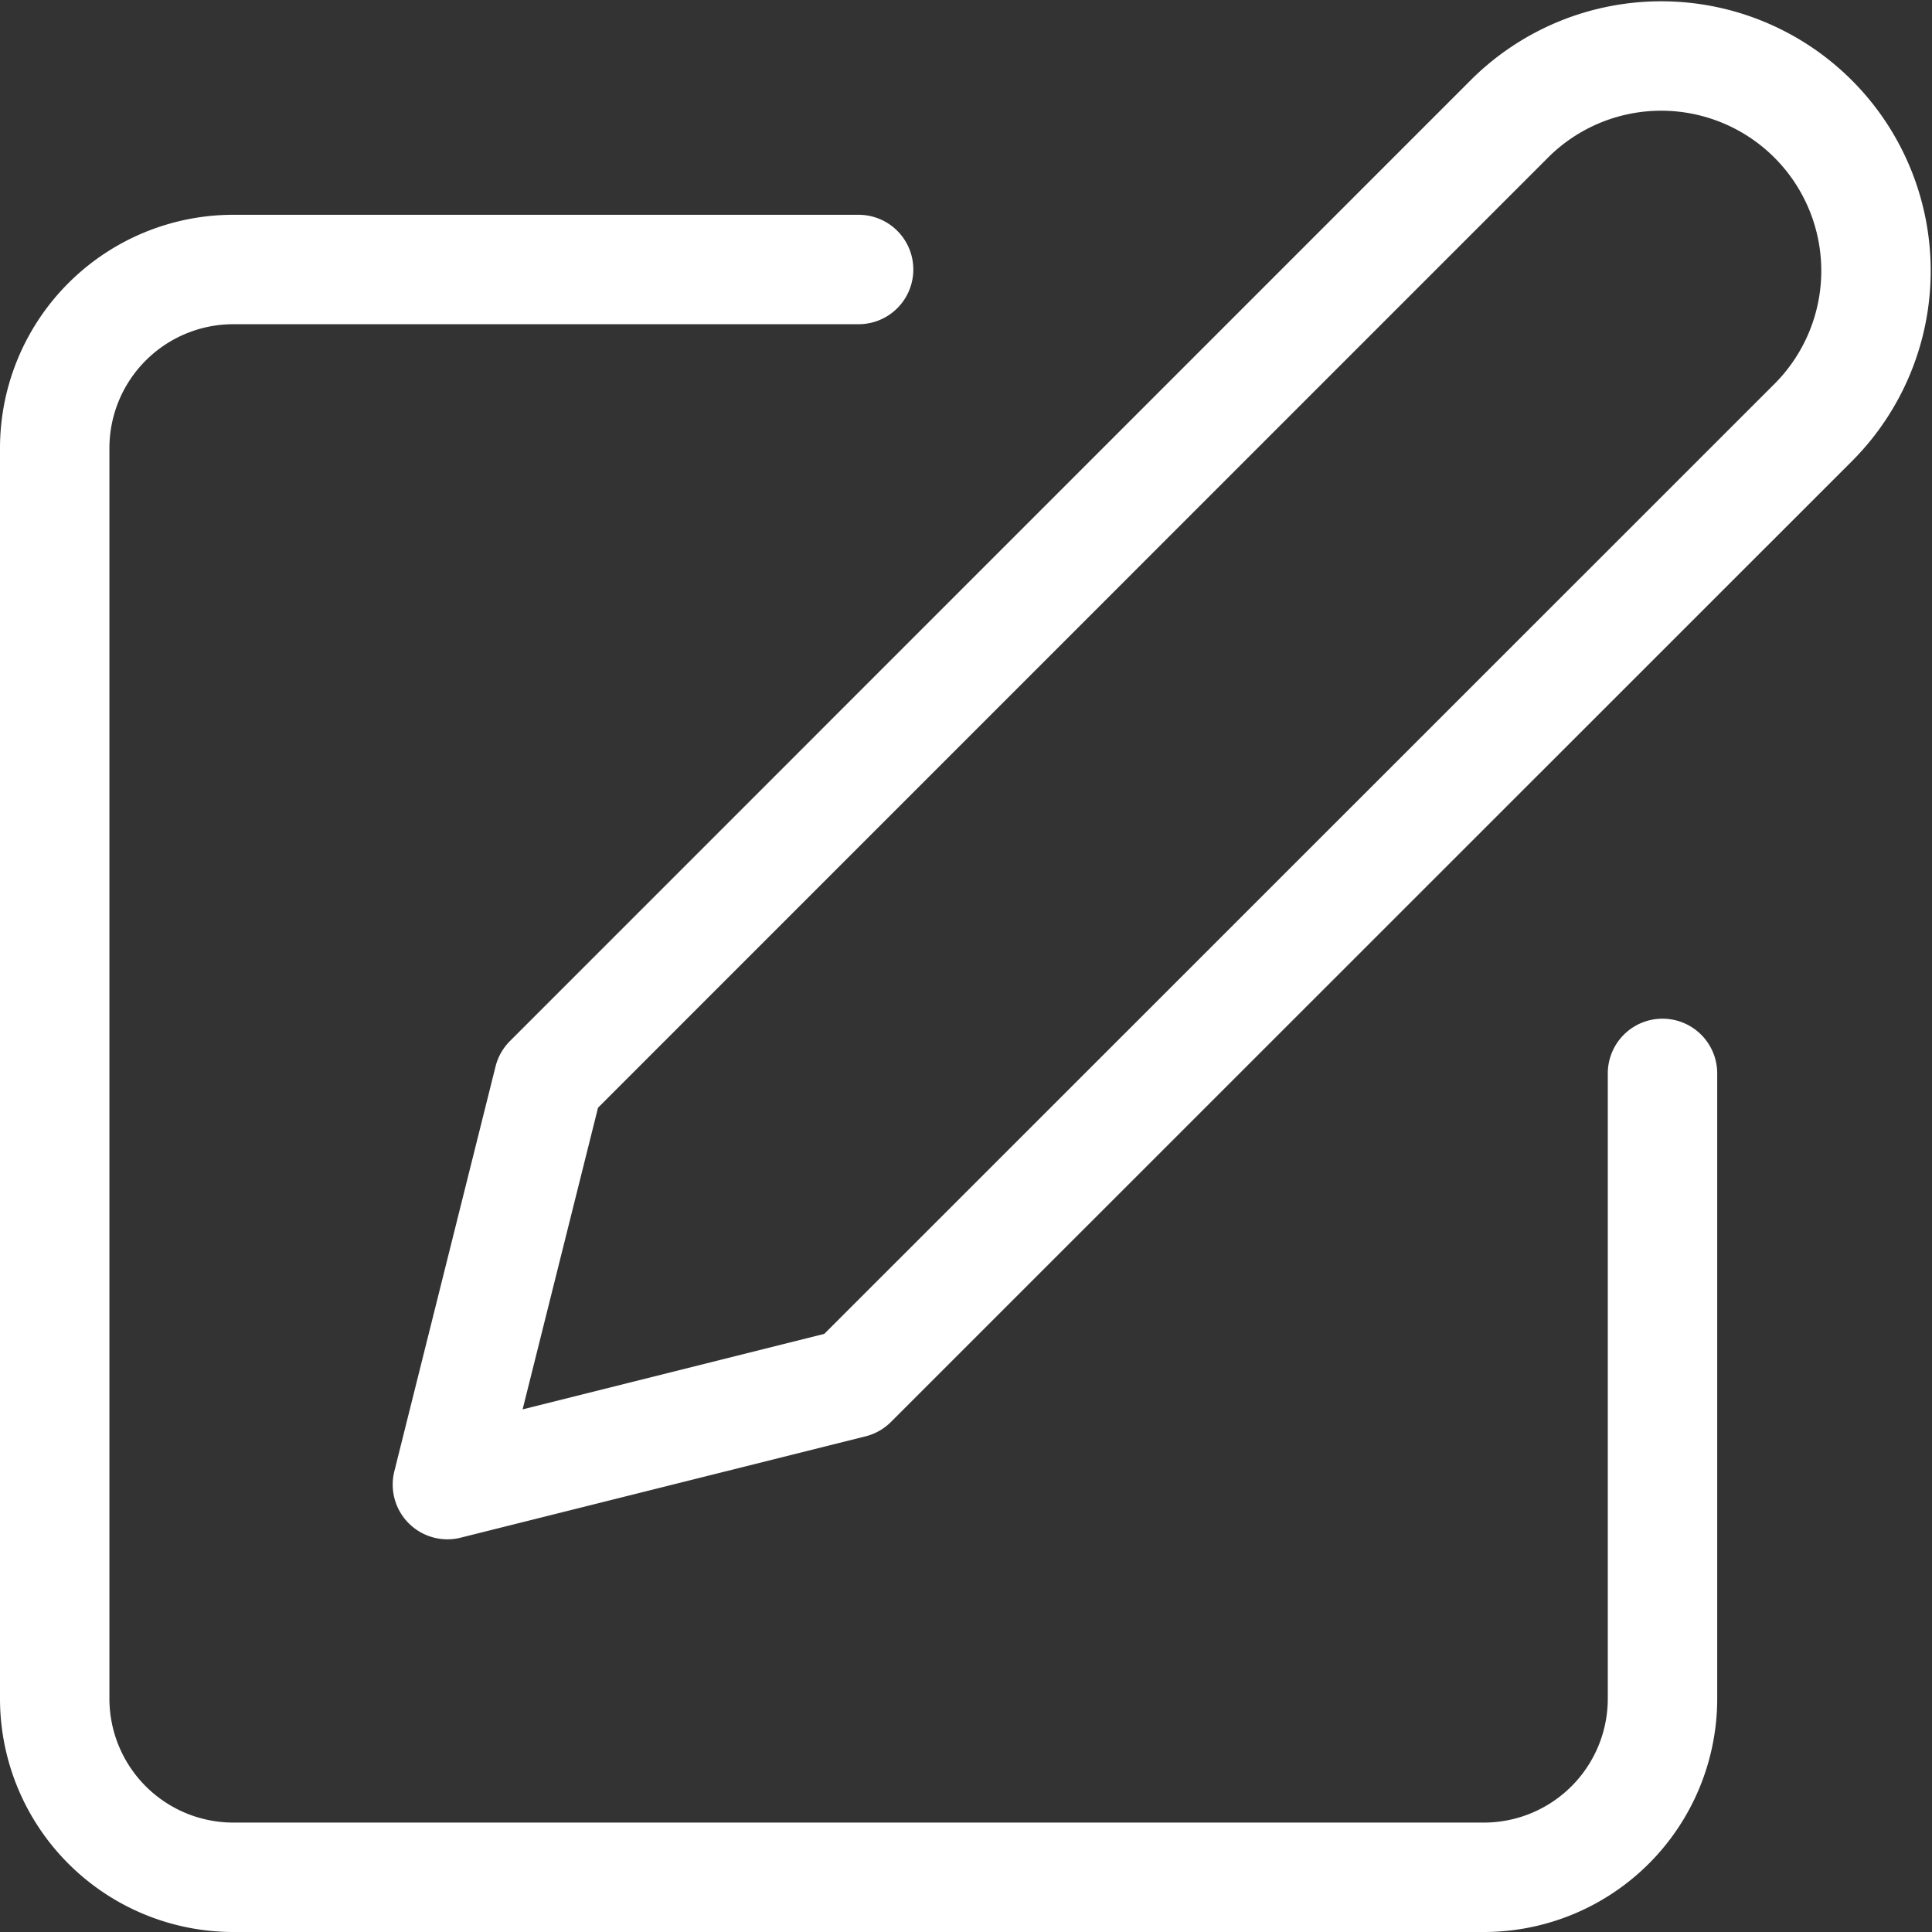 <svg xmlns="http://www.w3.org/2000/svg" width="17.657" height="17.657" viewBox="0 0 17.657 17.657">
  <rect x="0" y="0" width="17.657" height="17.657" fill="#333333" stroke="none"/>
  <g id="edit" transform="translate(0.5 0.5)">
    <path id="Path_65" data-name="Path 65" d="M9.347,4H3.633A1.633,1.633,0,0,0,2,5.633V17.061a1.633,1.633,0,0,0,1.633,1.633H15.061a1.633,1.633,0,0,0,1.633-1.633V11.347" transform="translate(-2 -2.037)" fill="none" stroke="#fff" stroke-linecap="round" stroke-linejoin="round" stroke-width="1"/>
    <path id="Path_66" data-name="Path 66" d="M17.717,2.454A1.963,1.963,0,0,1,20.493,5.23L11.7,14.021,8,14.947l.925-3.7Z" transform="translate(-4.411 -1.879)" fill="none" stroke="#fff" stroke-linecap="round" stroke-linejoin="round" stroke-width="1"/>
  </g>
</svg>
